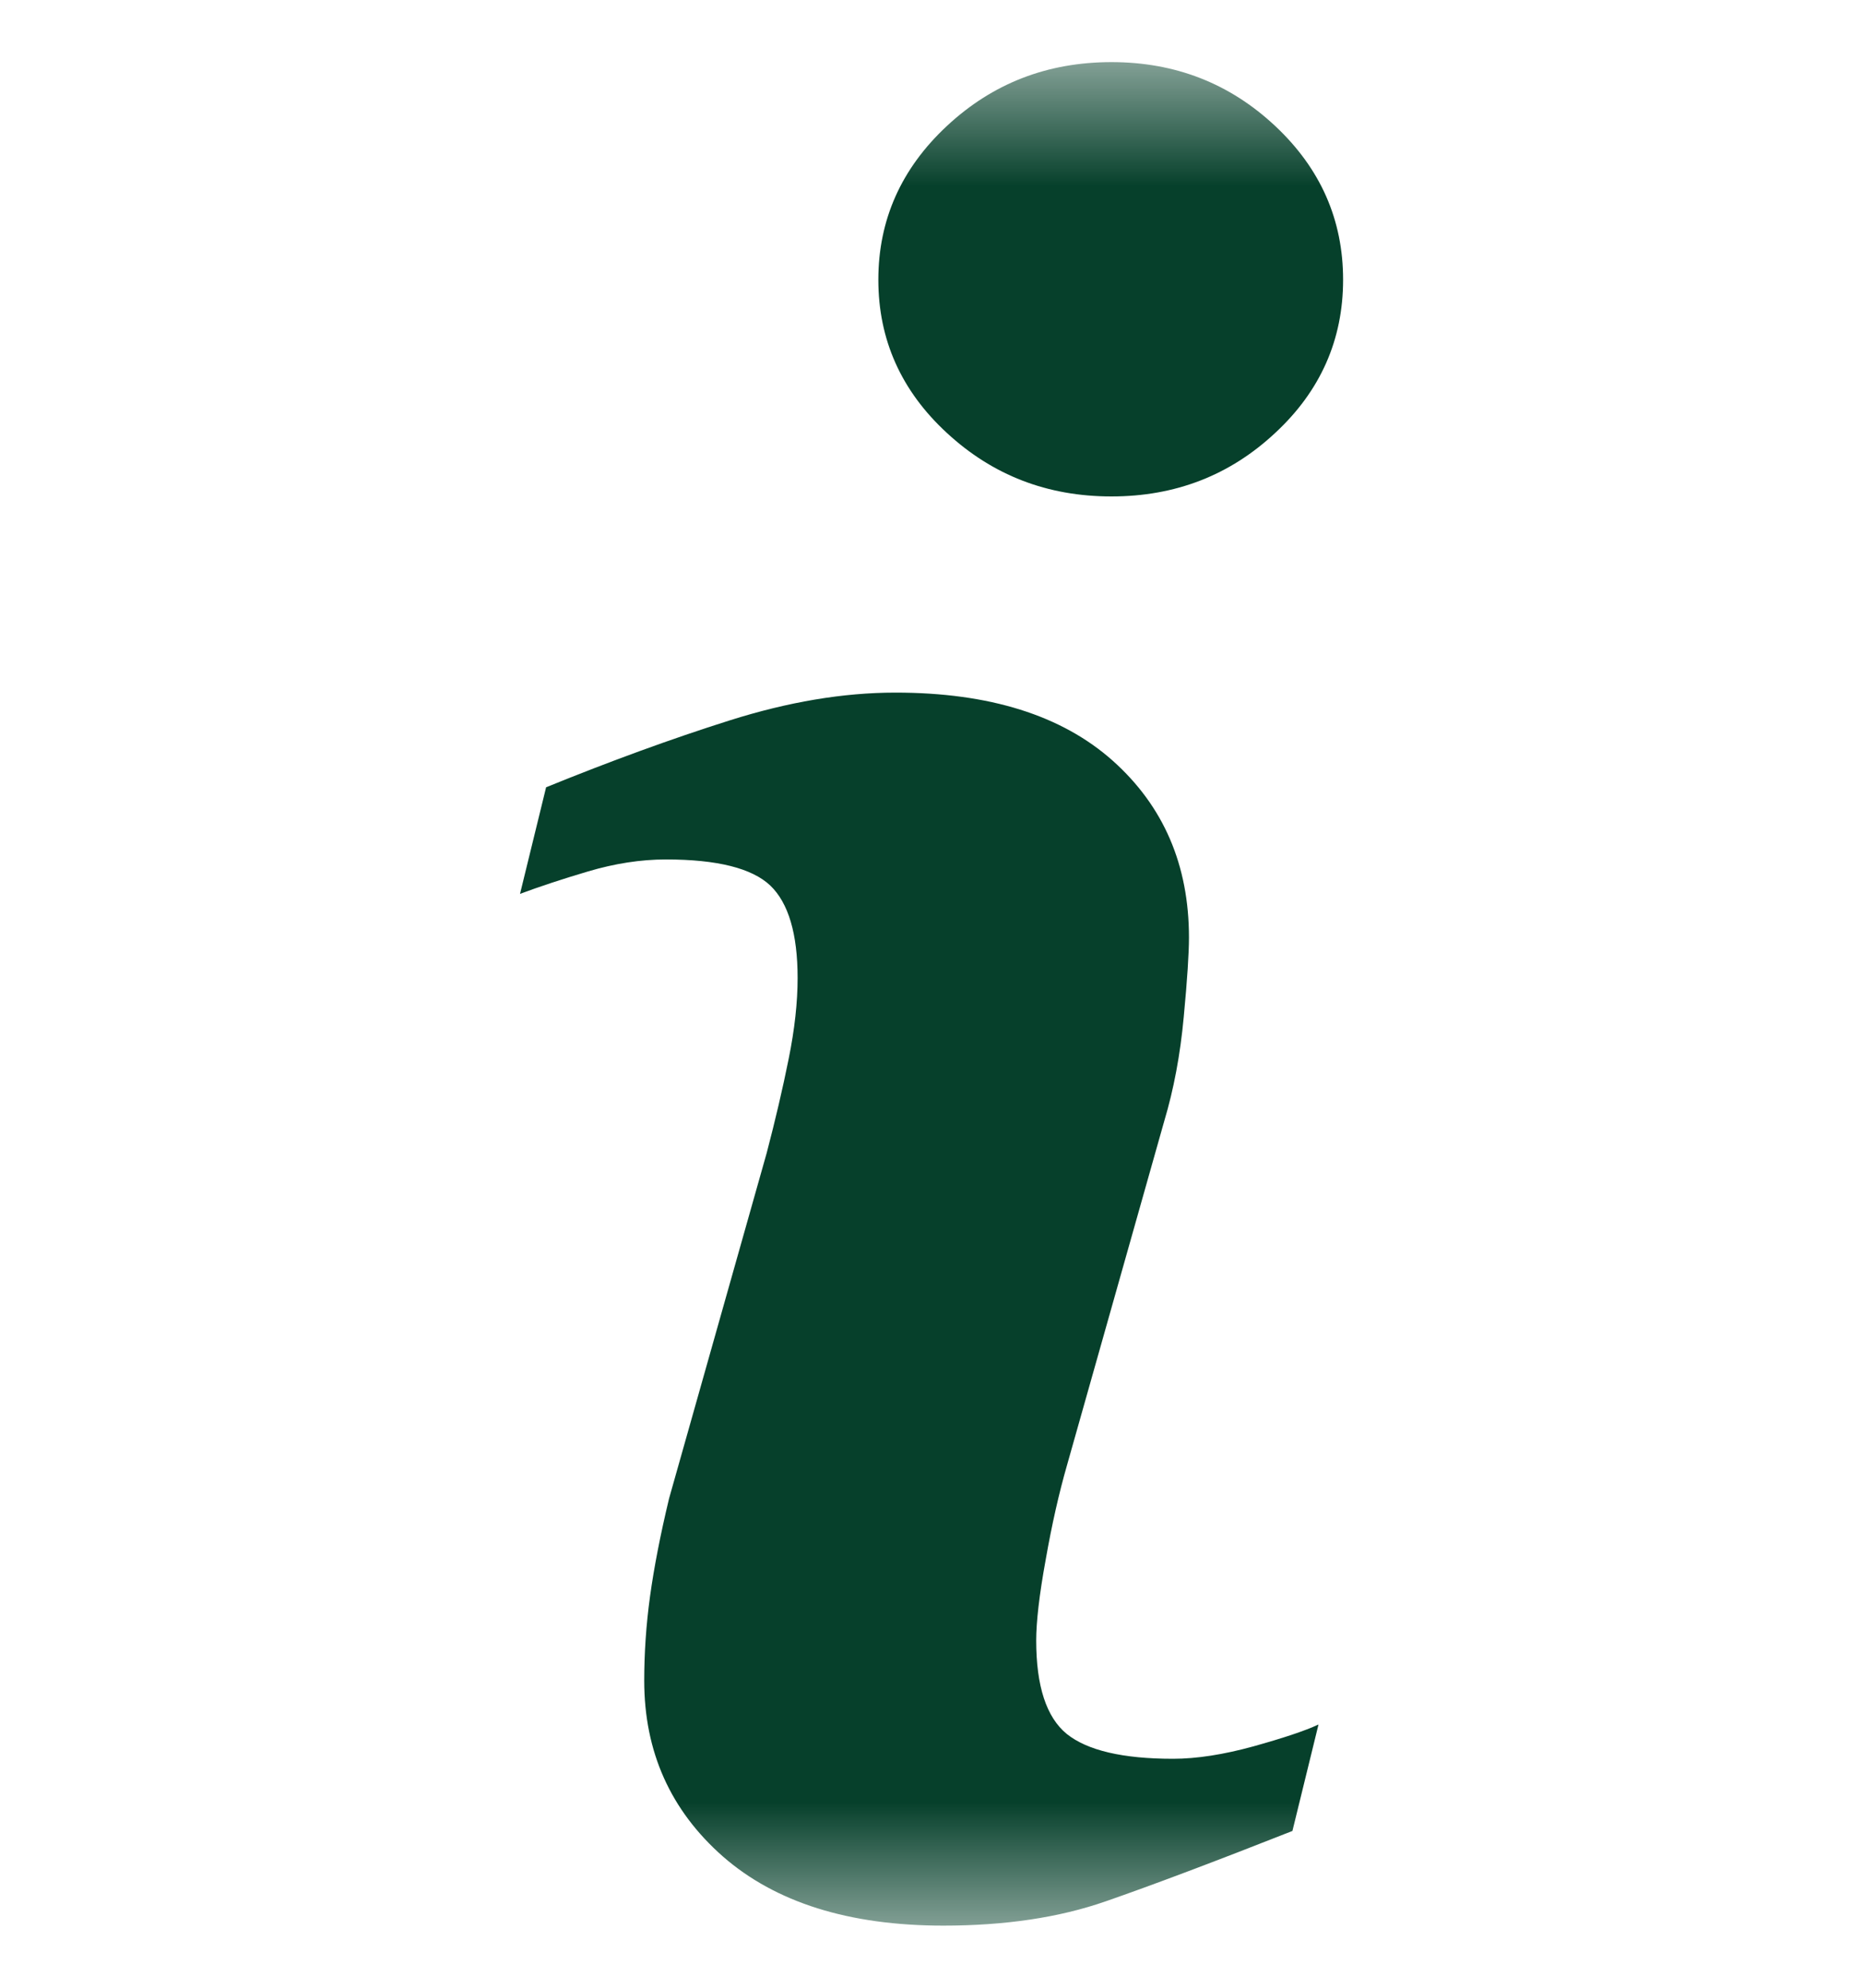 <svg width="15" height="16" viewBox="0 0 15 16" fill="none" xmlns="http://www.w3.org/2000/svg">
<g clip-path="url(#clip0_616_75)">
<mask id="mask0_616_75" style="mask-type:luminance" maskUnits="userSpaceOnUse" x="0" y="0" width="15" height="16">
<path d="M15 0.5H0V15.5H15V0.5Z" fill="white"/>
</mask>
<g mask="url(#mask0_616_75)">
<path d="M10.616 13.881L10.406 14.738C9.777 14.986 9.275 15.175 8.901 15.305C8.527 15.435 8.092 15.5 7.596 15.5C6.835 15.5 6.243 15.313 5.82 14.943C5.398 14.571 5.187 14.1 5.187 13.528C5.187 13.307 5.202 13.08 5.234 12.848C5.266 12.616 5.317 12.354 5.387 12.062L6.173 9.281C6.243 9.014 6.302 8.762 6.35 8.523C6.398 8.286 6.422 8.068 6.422 7.872C6.422 7.516 6.348 7.268 6.202 7.128C6.055 6.989 5.776 6.918 5.361 6.918C5.158 6.918 4.949 6.951 4.736 7.014C4.523 7.077 4.34 7.138 4.187 7.195L4.397 6.337C4.911 6.128 5.403 5.948 5.874 5.799C6.345 5.65 6.789 5.575 7.21 5.575C7.966 5.575 8.549 5.758 8.959 6.123C9.369 6.489 9.573 6.963 9.573 7.547C9.573 7.668 9.56 7.881 9.531 8.185C9.503 8.49 9.45 8.77 9.374 9.024L8.591 11.794C8.527 12.017 8.469 12.271 8.419 12.557C8.367 12.841 8.343 13.059 8.343 13.204C8.343 13.572 8.425 13.823 8.589 13.957C8.755 14.09 9.04 14.157 9.445 14.157C9.635 14.157 9.852 14.123 10.092 14.057C10.332 13.99 10.507 13.932 10.616 13.881ZM10.814 2.252C10.814 2.734 10.632 3.147 10.267 3.485C9.902 3.826 9.463 3.996 8.949 3.996C8.433 3.996 7.993 3.826 7.624 3.485C7.256 3.146 7.072 2.734 7.072 2.252C7.072 1.77 7.256 1.357 7.624 1.014C7.992 0.671 8.433 0.5 8.949 0.5C9.463 0.5 9.902 0.672 10.267 1.014C10.633 1.357 10.814 1.77 10.814 2.252Z" fill="#06402B"/>
</g>
</g>
<defs>
<clipPath id="clip0_616_75">
<rect width="15" height="16" fill="white"/>
</clipPath>
</defs>
</svg>
